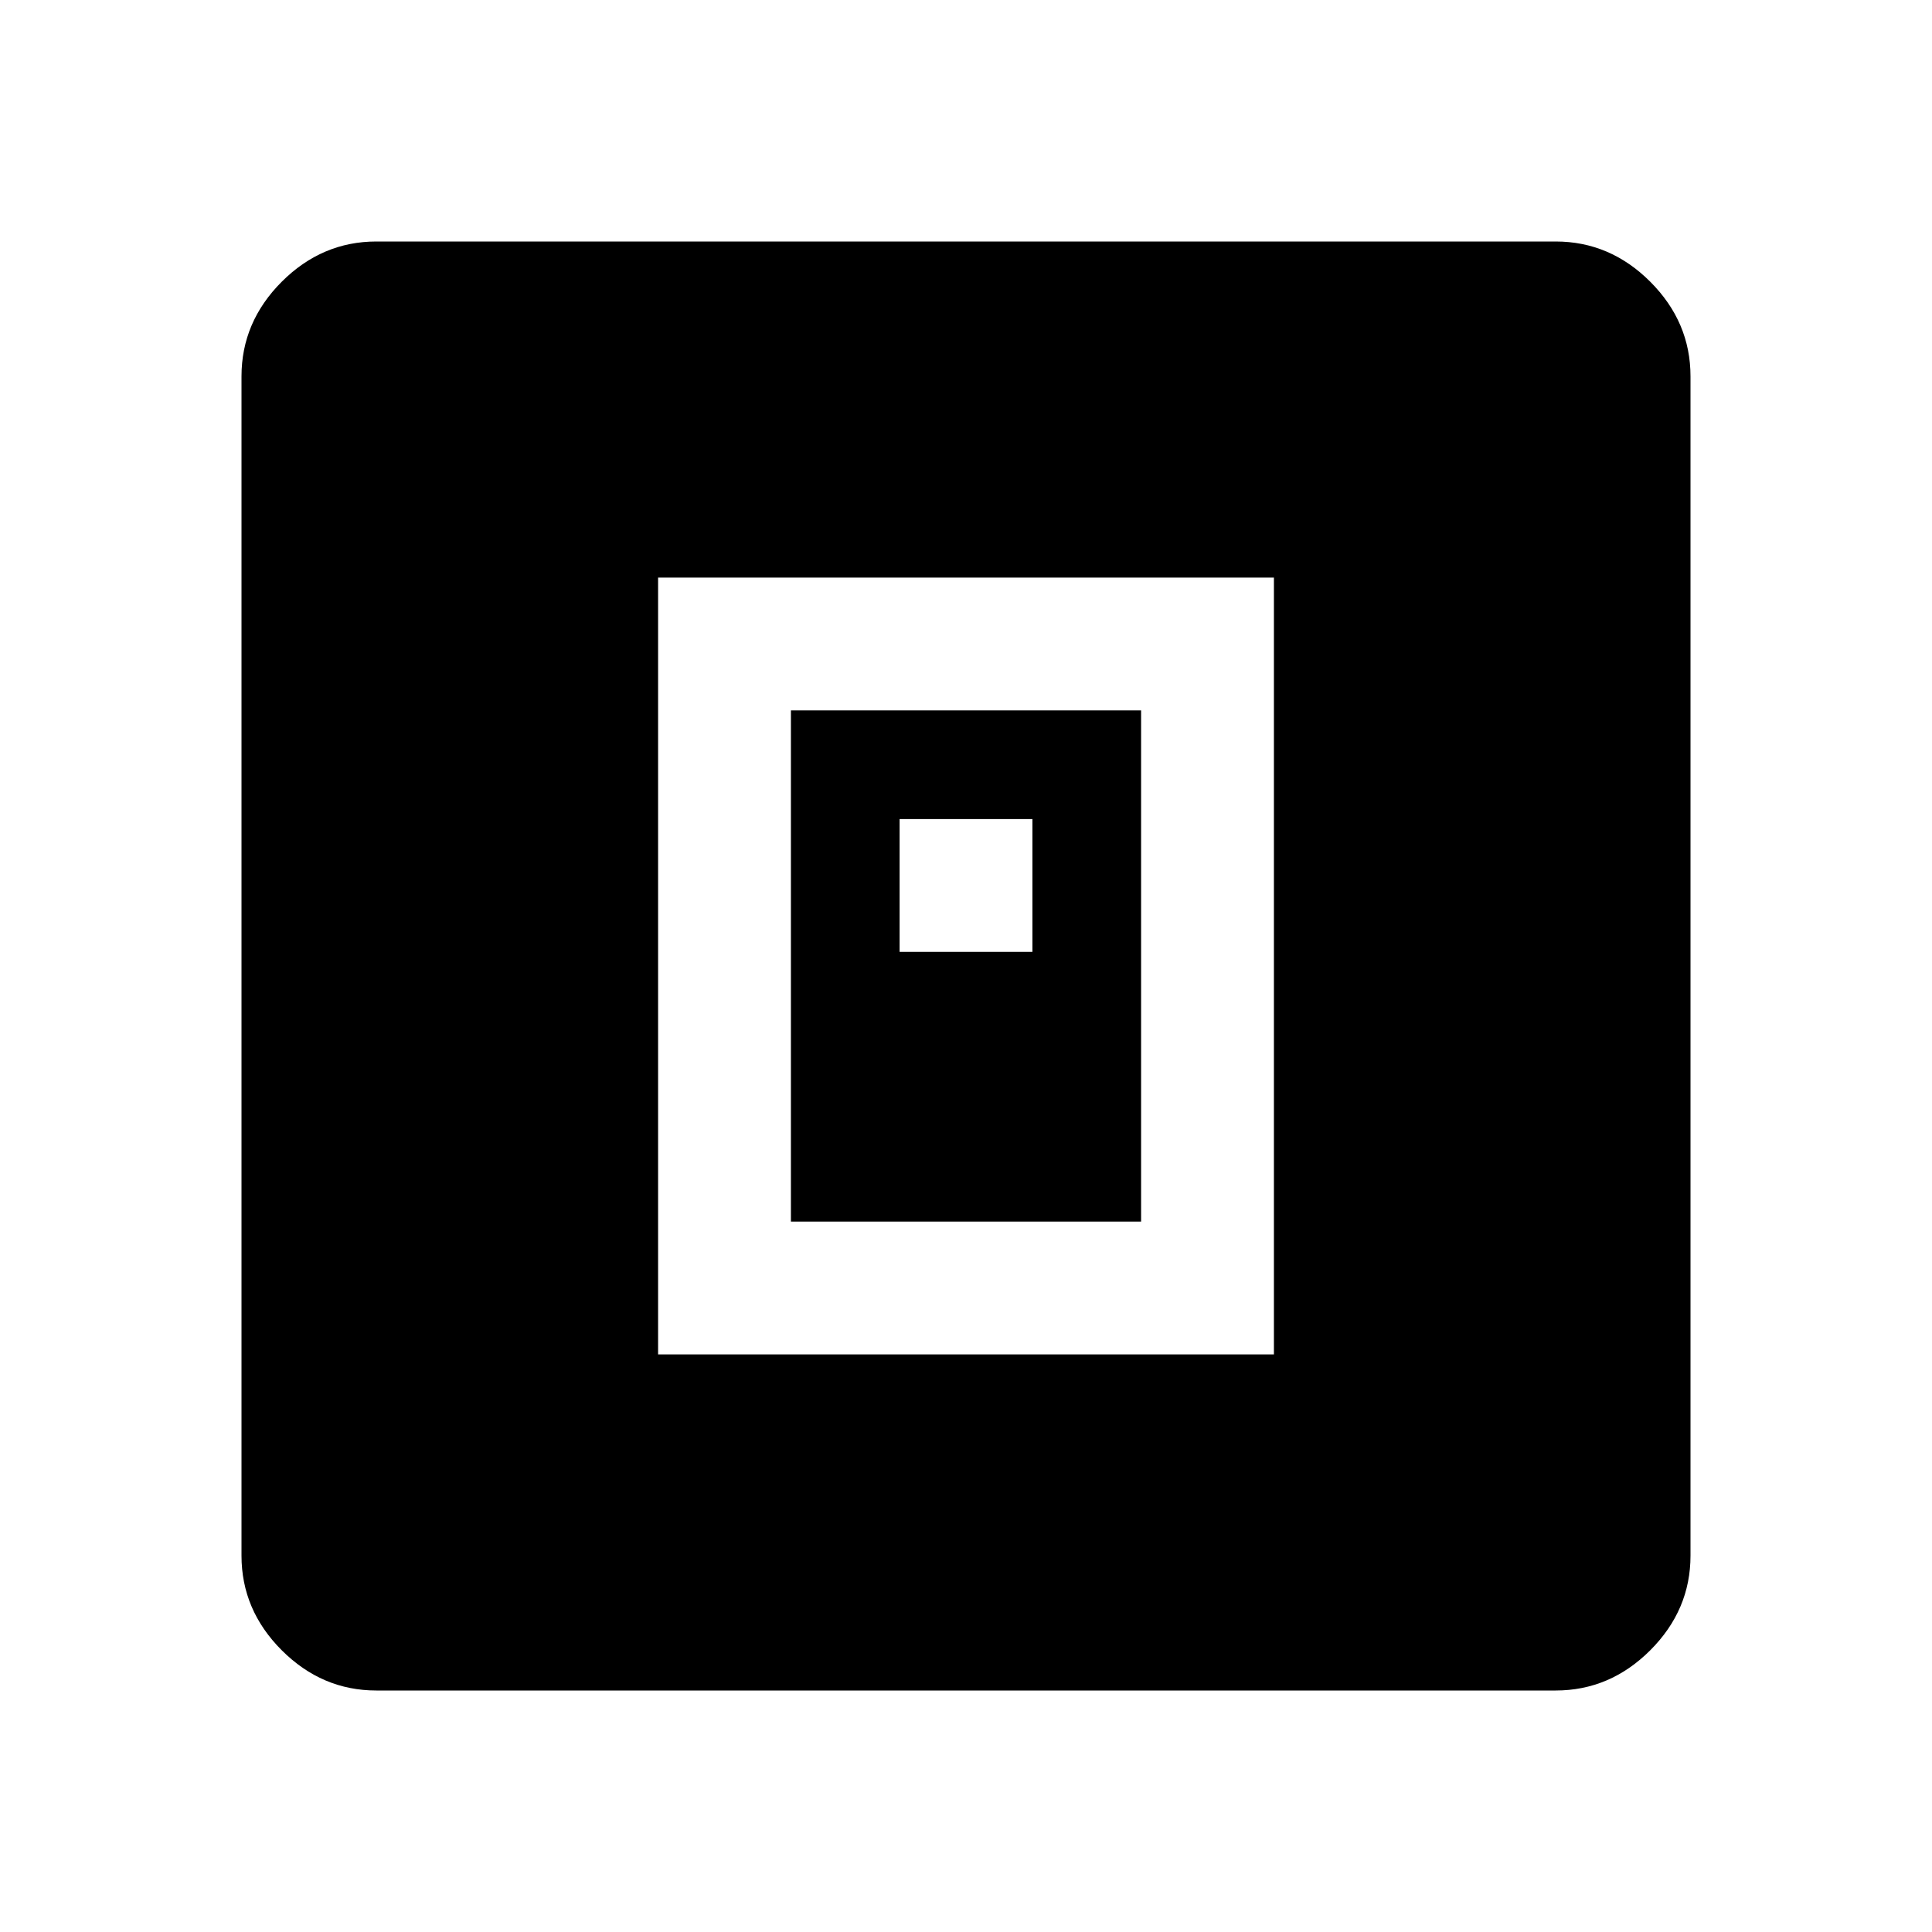 <svg xmlns="http://www.w3.org/2000/svg" height="40" width="40"><path d="M13.625 28.042h12.75V11.958h-12.75Zm2.75-2.75V14.708h7.25v10.584Zm2.25-5.584h2.75v-2.75h-2.75ZM7.792 35q-1.125 0-1.959-.833Q5 33.333 5 32.208V7.792q0-1.125.833-1.959Q6.667 5 7.792 5h24.416q1.125 0 1.959.833.833.834.833 1.959v24.416q0 1.125-.833 1.959-.834.833-1.959.833Z"/></svg>